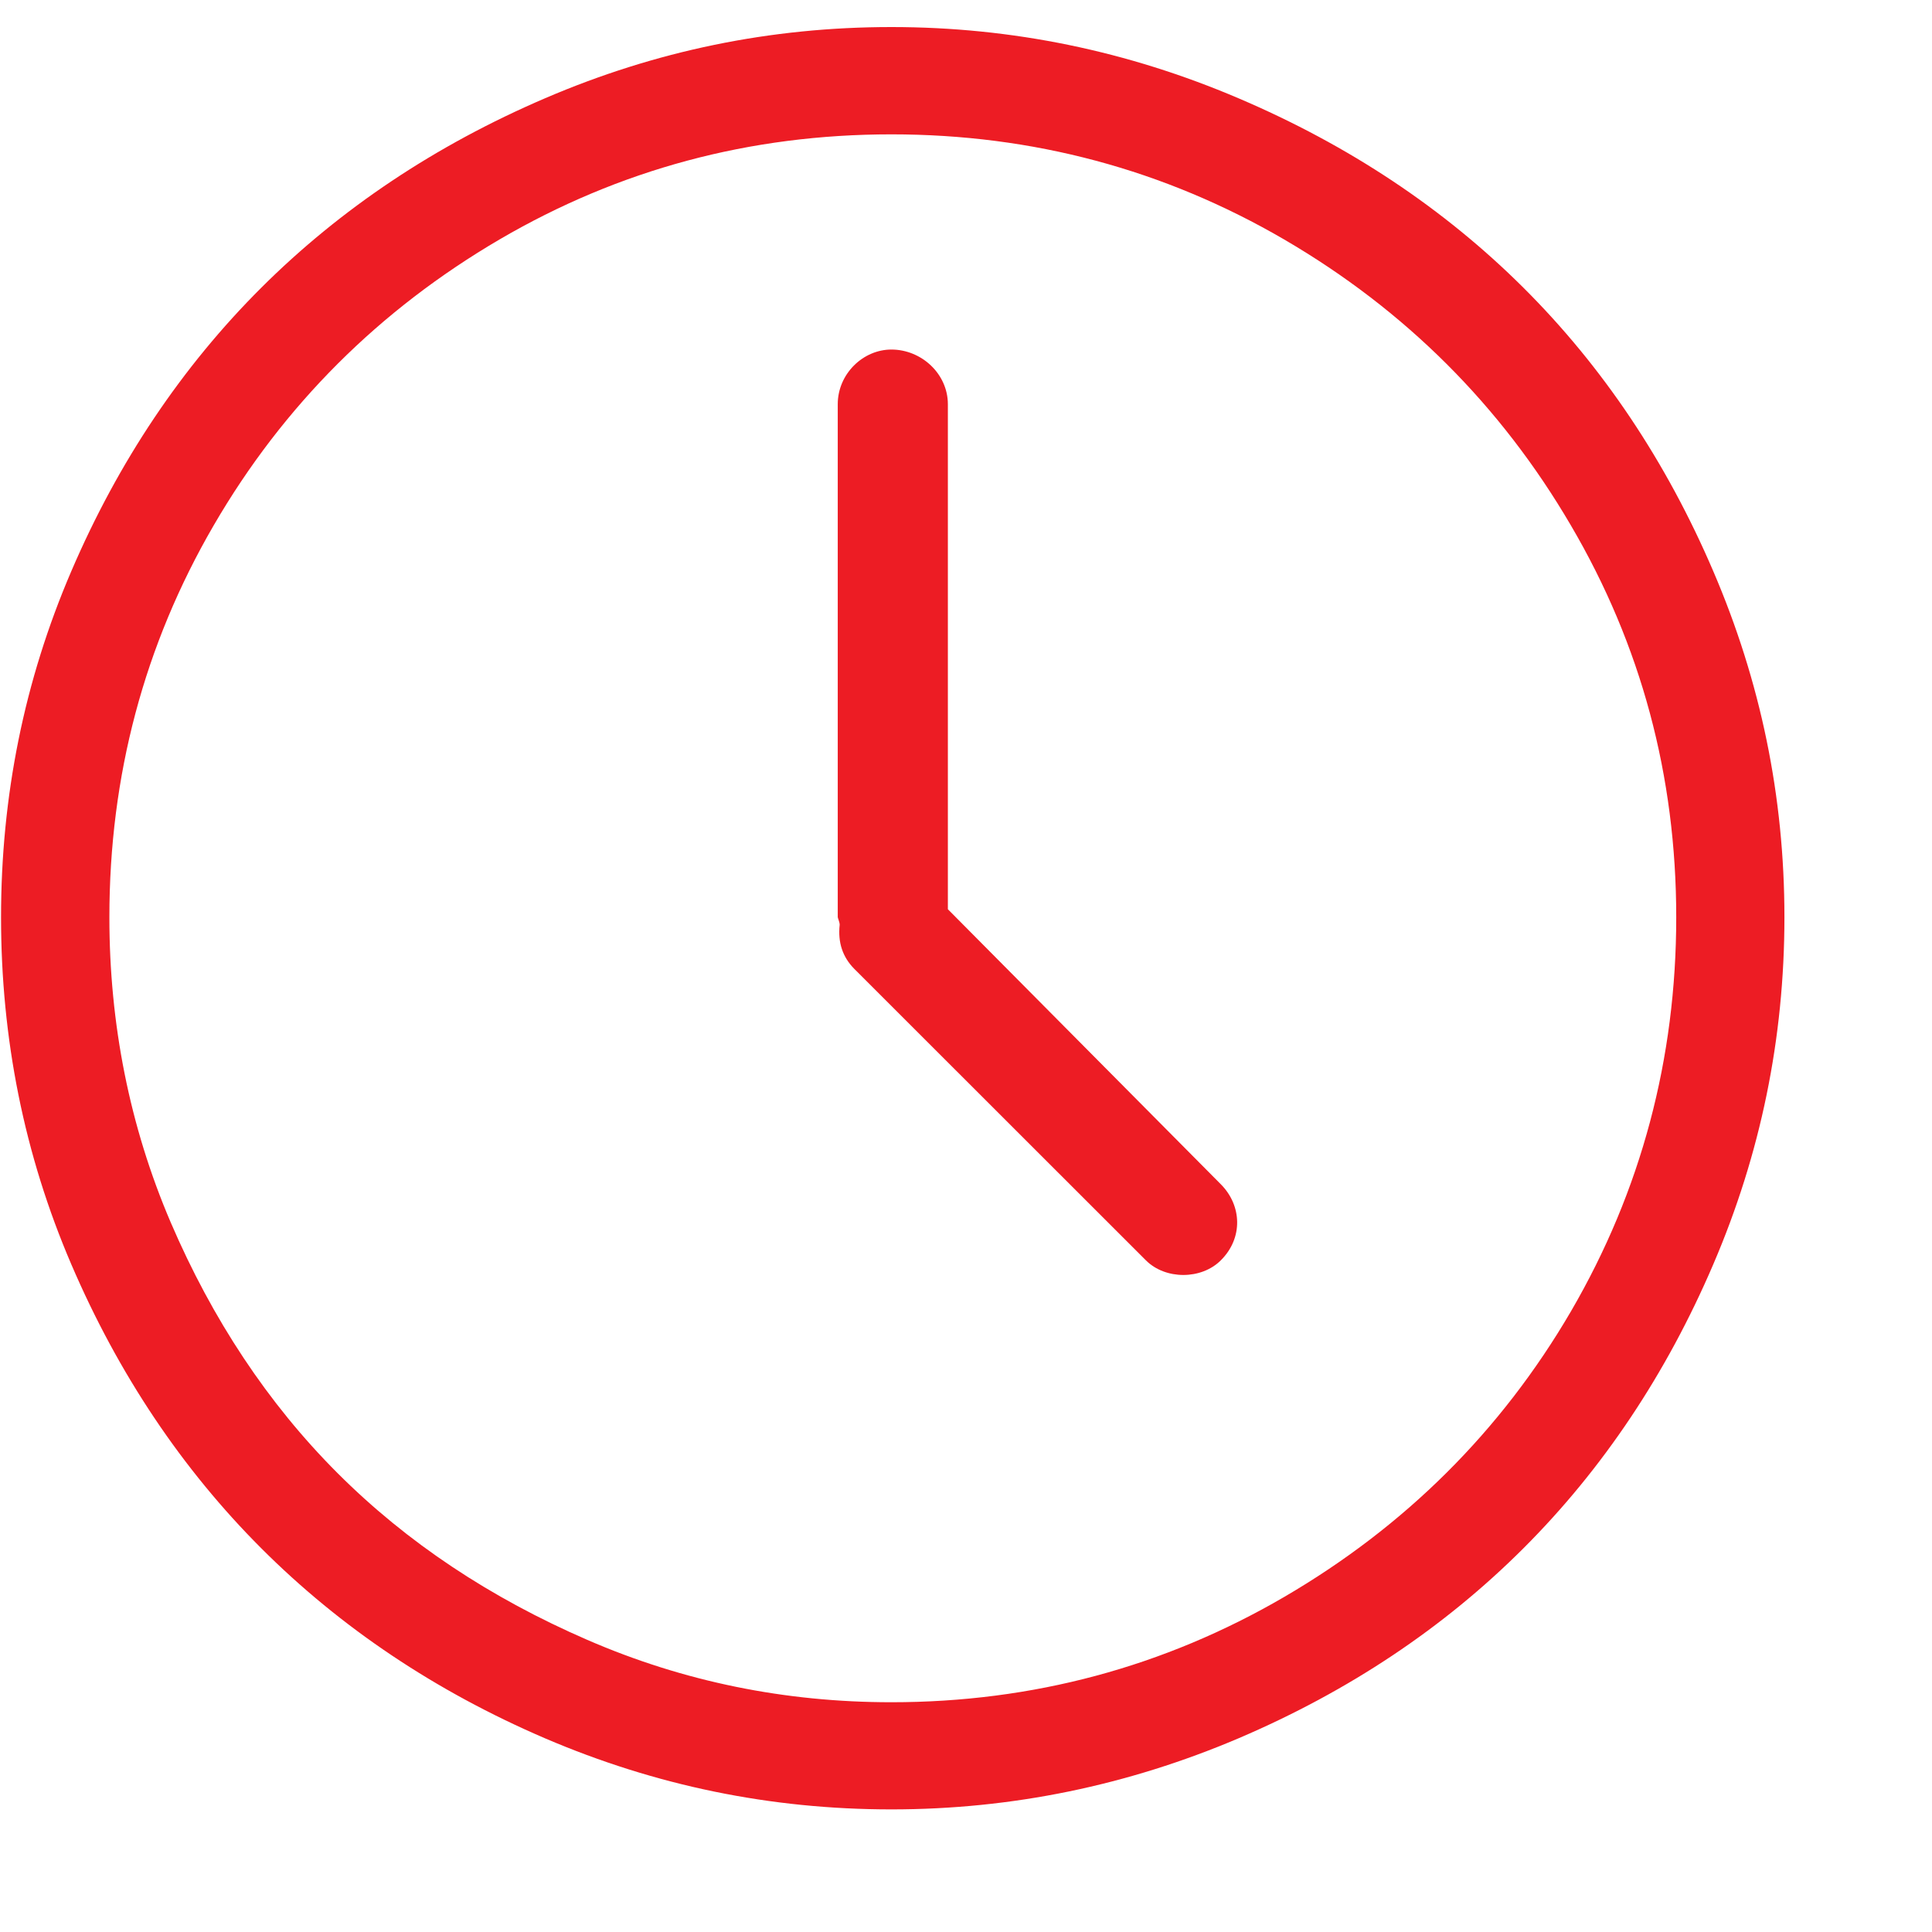 <svg width="13" height="13" viewBox="0 0 13 13" fill="none" xmlns="http://www.w3.org/2000/svg">
<g clip-path="url(#clip0)">
<path d="M11.528 3.843C10.896 2.368 9.821 1.295 8.333 0.661C7.59 0.344 6.811 0.182 5.998 0.182C5.184 0.182 4.411 0.342 3.668 0.661C2.193 1.294 1.114 2.366 0.48 3.843C0.162 4.583 0.007 5.359 0.007 6.172C0.007 6.986 0.162 7.768 0.48 8.508C1.114 9.985 2.194 11.064 3.668 11.697C4.411 12.015 5.184 12.175 5.998 12.175C6.811 12.175 7.59 12.013 8.333 11.697C9.821 11.062 10.896 9.983 11.528 8.508C11.847 7.765 12.007 6.986 12.007 6.172C12.007 5.359 11.847 4.586 11.528 3.843ZM10.571 8.823C10.1 9.63 9.454 10.271 8.642 10.745C7.834 11.216 6.949 11.454 5.998 11.454C5.283 11.454 4.6 11.316 3.951 11.034C3.301 10.752 2.74 10.381 2.271 9.912C1.802 9.443 1.428 8.876 1.149 8.226C0.871 7.577 0.736 6.887 0.736 6.172C0.736 5.221 0.97 4.34 1.438 3.535C1.908 2.726 2.553 2.085 3.36 1.612C4.167 1.14 5.046 0.904 5.998 0.904C6.949 0.904 7.834 1.141 8.642 1.612C9.454 2.086 10.098 2.728 10.57 3.535C11.043 4.341 11.279 5.221 11.279 6.172C11.279 7.123 11.044 8.01 10.571 8.823Z" fill="#ED1C24"/>
<path d="M6.378 6.118V2.72C6.378 2.516 6.201 2.352 5.998 2.352C5.807 2.352 5.637 2.516 5.637 2.72V6.171C5.637 6.178 5.65 6.204 5.65 6.223C5.637 6.342 5.67 6.44 5.748 6.519L7.71 8.48C7.841 8.612 8.084 8.612 8.215 8.48C8.366 8.33 8.356 8.111 8.215 7.969L6.378 6.118Z" fill="#ED1C24"/>
</g>
<defs>
<clipPath id="clip0">
<rect width="12" height="12" fill="white" transform="translate(0.007 0.177)"/>
</clipPath>
</defs>
</svg>
